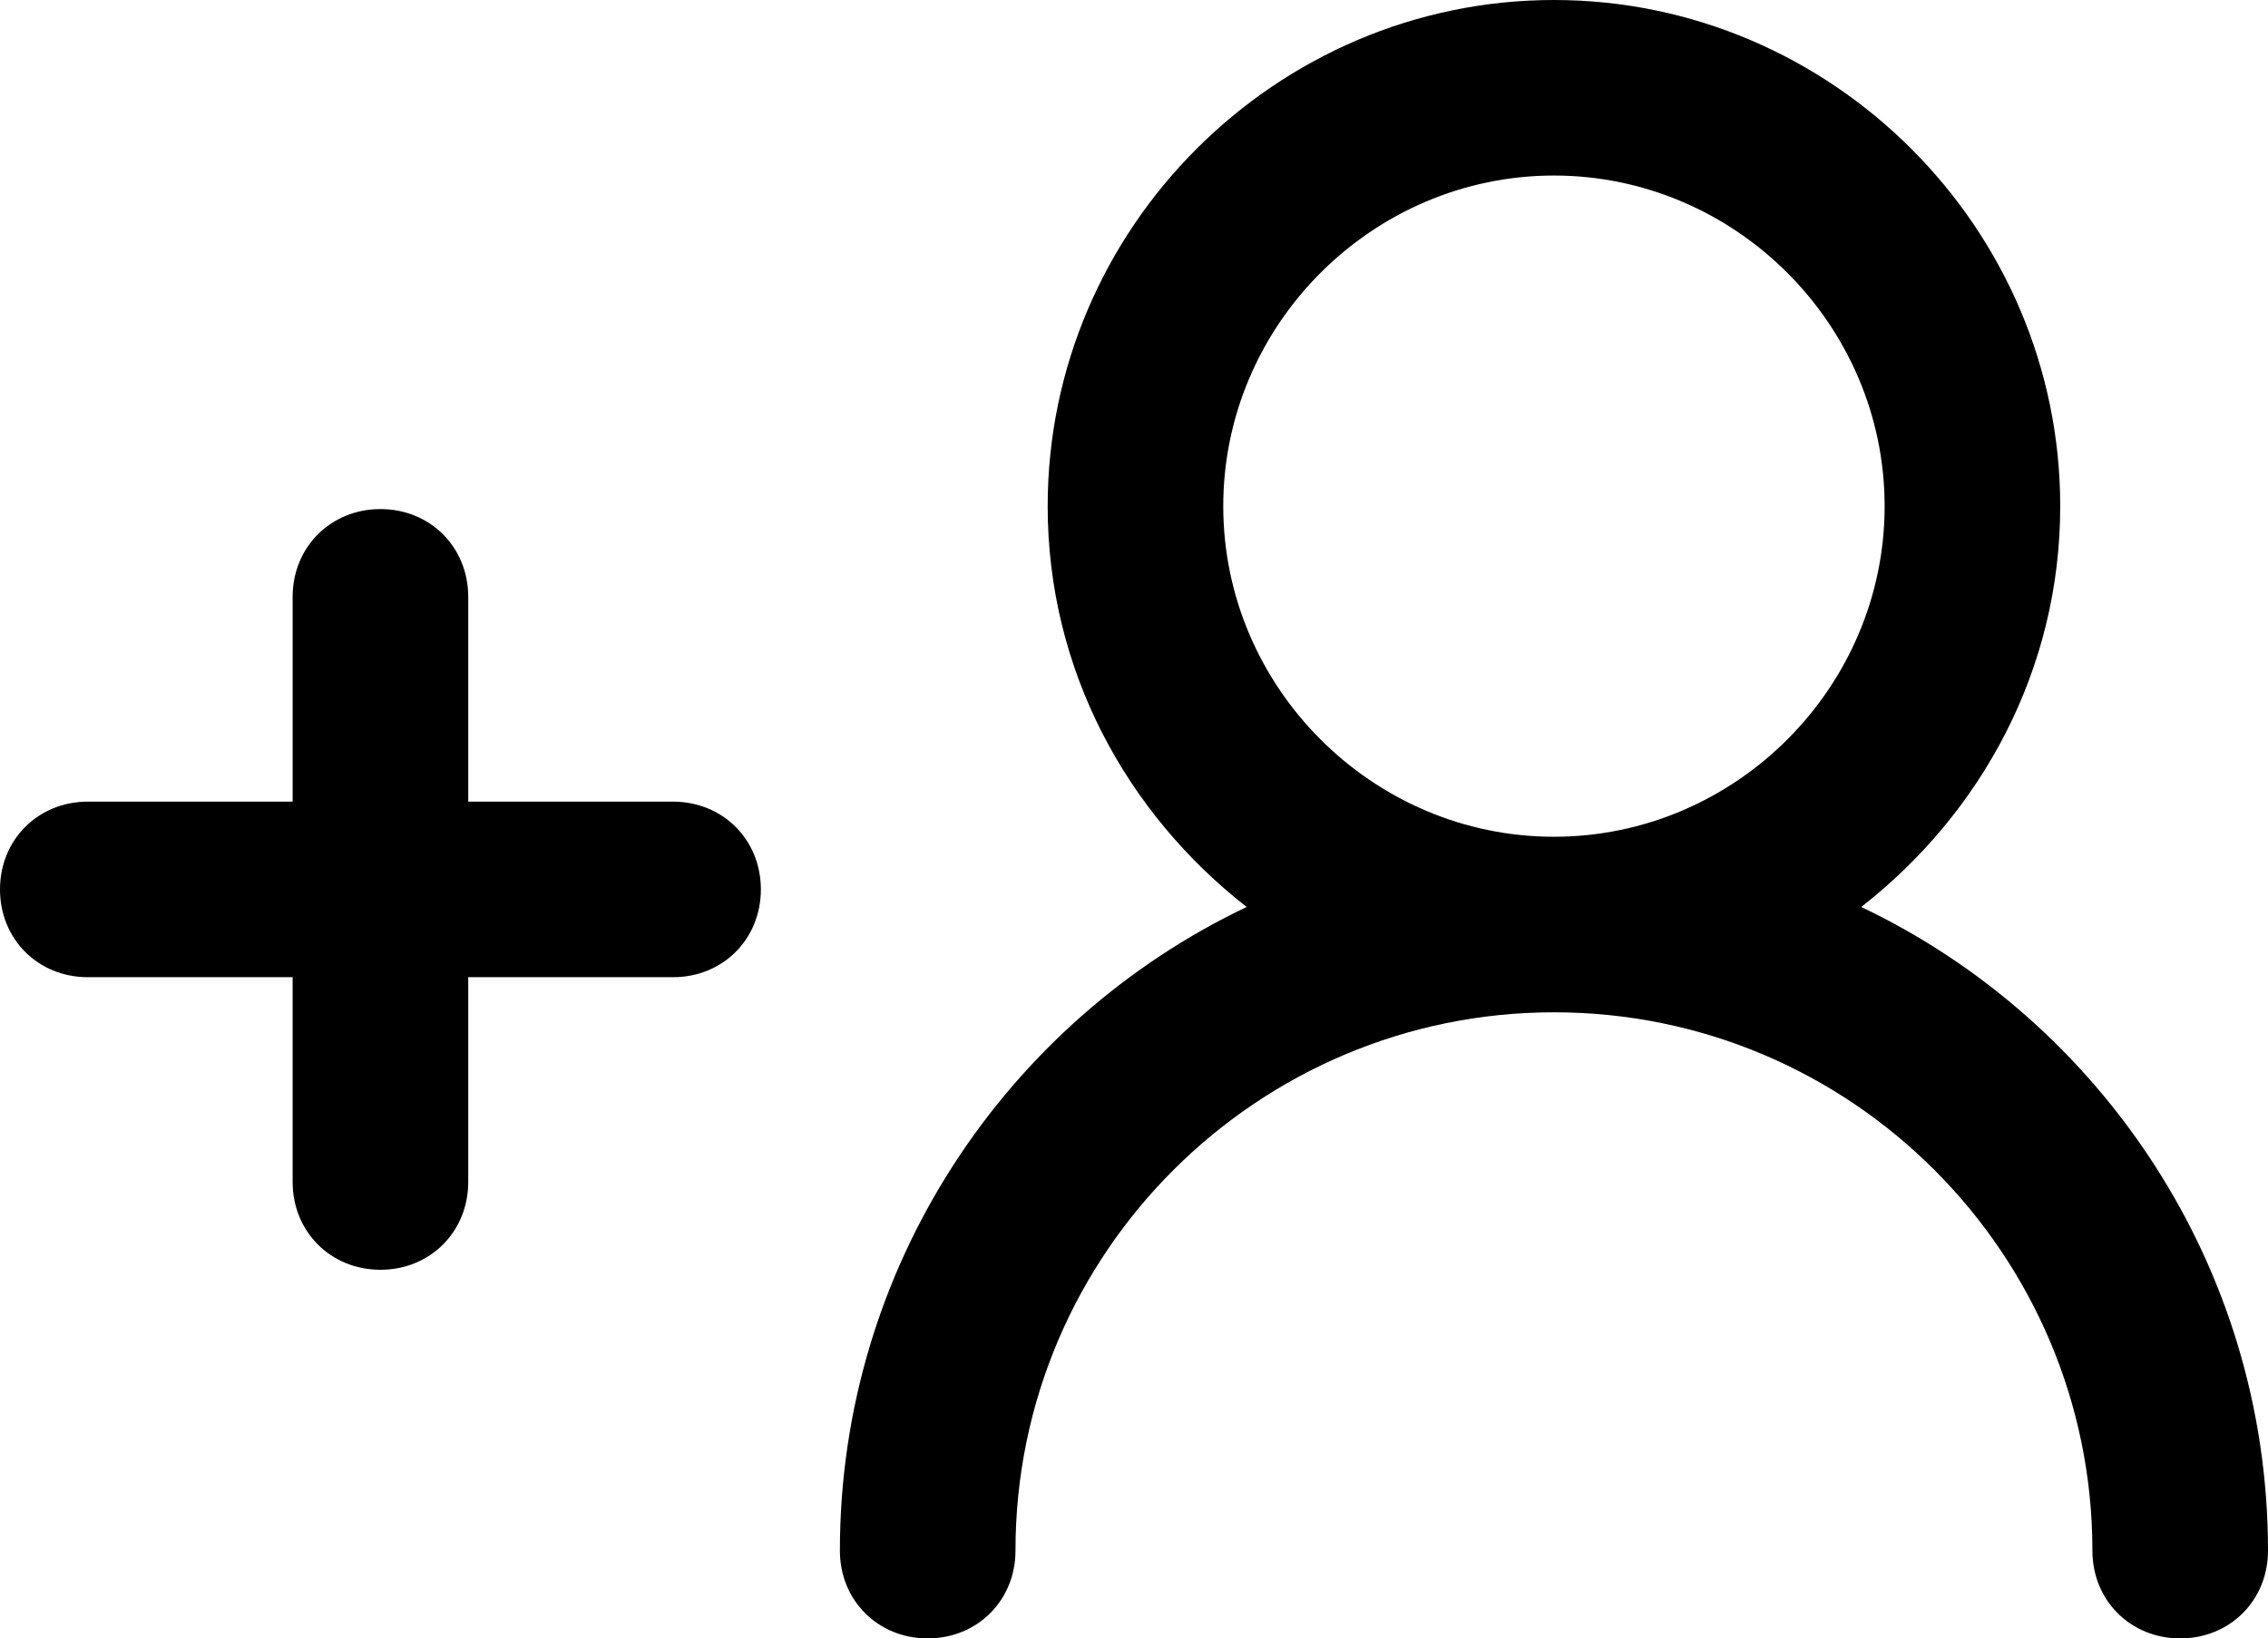 <?xml version="1.0" encoding="utf-8"?>
<!-- Generator: Adobe Illustrator 23.0.0, SVG Export Plug-In . SVG Version: 6.00 Build 0)  -->
<svg version="1.1" id="Camada_1" xmlns="http://www.w3.org/2000/svg" xmlns:xlink="http://www.w3.org/1999/xlink" x="0px" y="0px"
	 viewBox="0 0 77.5 56" style="enable-background:new 0 0 77.5 56;" xml:space="preserve">
<g>
	<path d="M63.6,31c4.1-3.2,6.8-8.1,6.8-13.7C70.4,7.8,62.6,0,53.1,0c-9.5,0-17.3,7.8-17.3,17.3c0,5.6,2.7,10.5,6.8,13.7
		c-8.2,3.9-13.9,12.3-13.9,22c0,1.7,1.3,3,3,3s3-1.3,3-3c0-10.2,8.3-18.4,18.4-18.4c10.2,0,18.4,8.3,18.4,18.4c0,1.7,1.3,3,3,3
		s3-1.3,3-3C77.5,43.3,71.8,34.9,63.6,31z M41.8,17.3C41.8,11.1,46.9,6,53.1,6s11.3,5.1,11.3,11.3s-5.1,11.3-11.3,11.3
		S41.8,23.5,41.8,17.3z"/>
	<path d="M23,27.4h-7v-7c0-1.7-1.3-3-3-3s-3,1.3-3,3v7H3c-1.7,0-3,1.3-3,3s1.3,3,3,3h7v7c0,1.7,1.3,3,3,3s3-1.3,3-3v-7h7
		c1.7,0,3-1.3,3-3S24.7,27.4,23,27.4z"/>
</g>
</svg>
